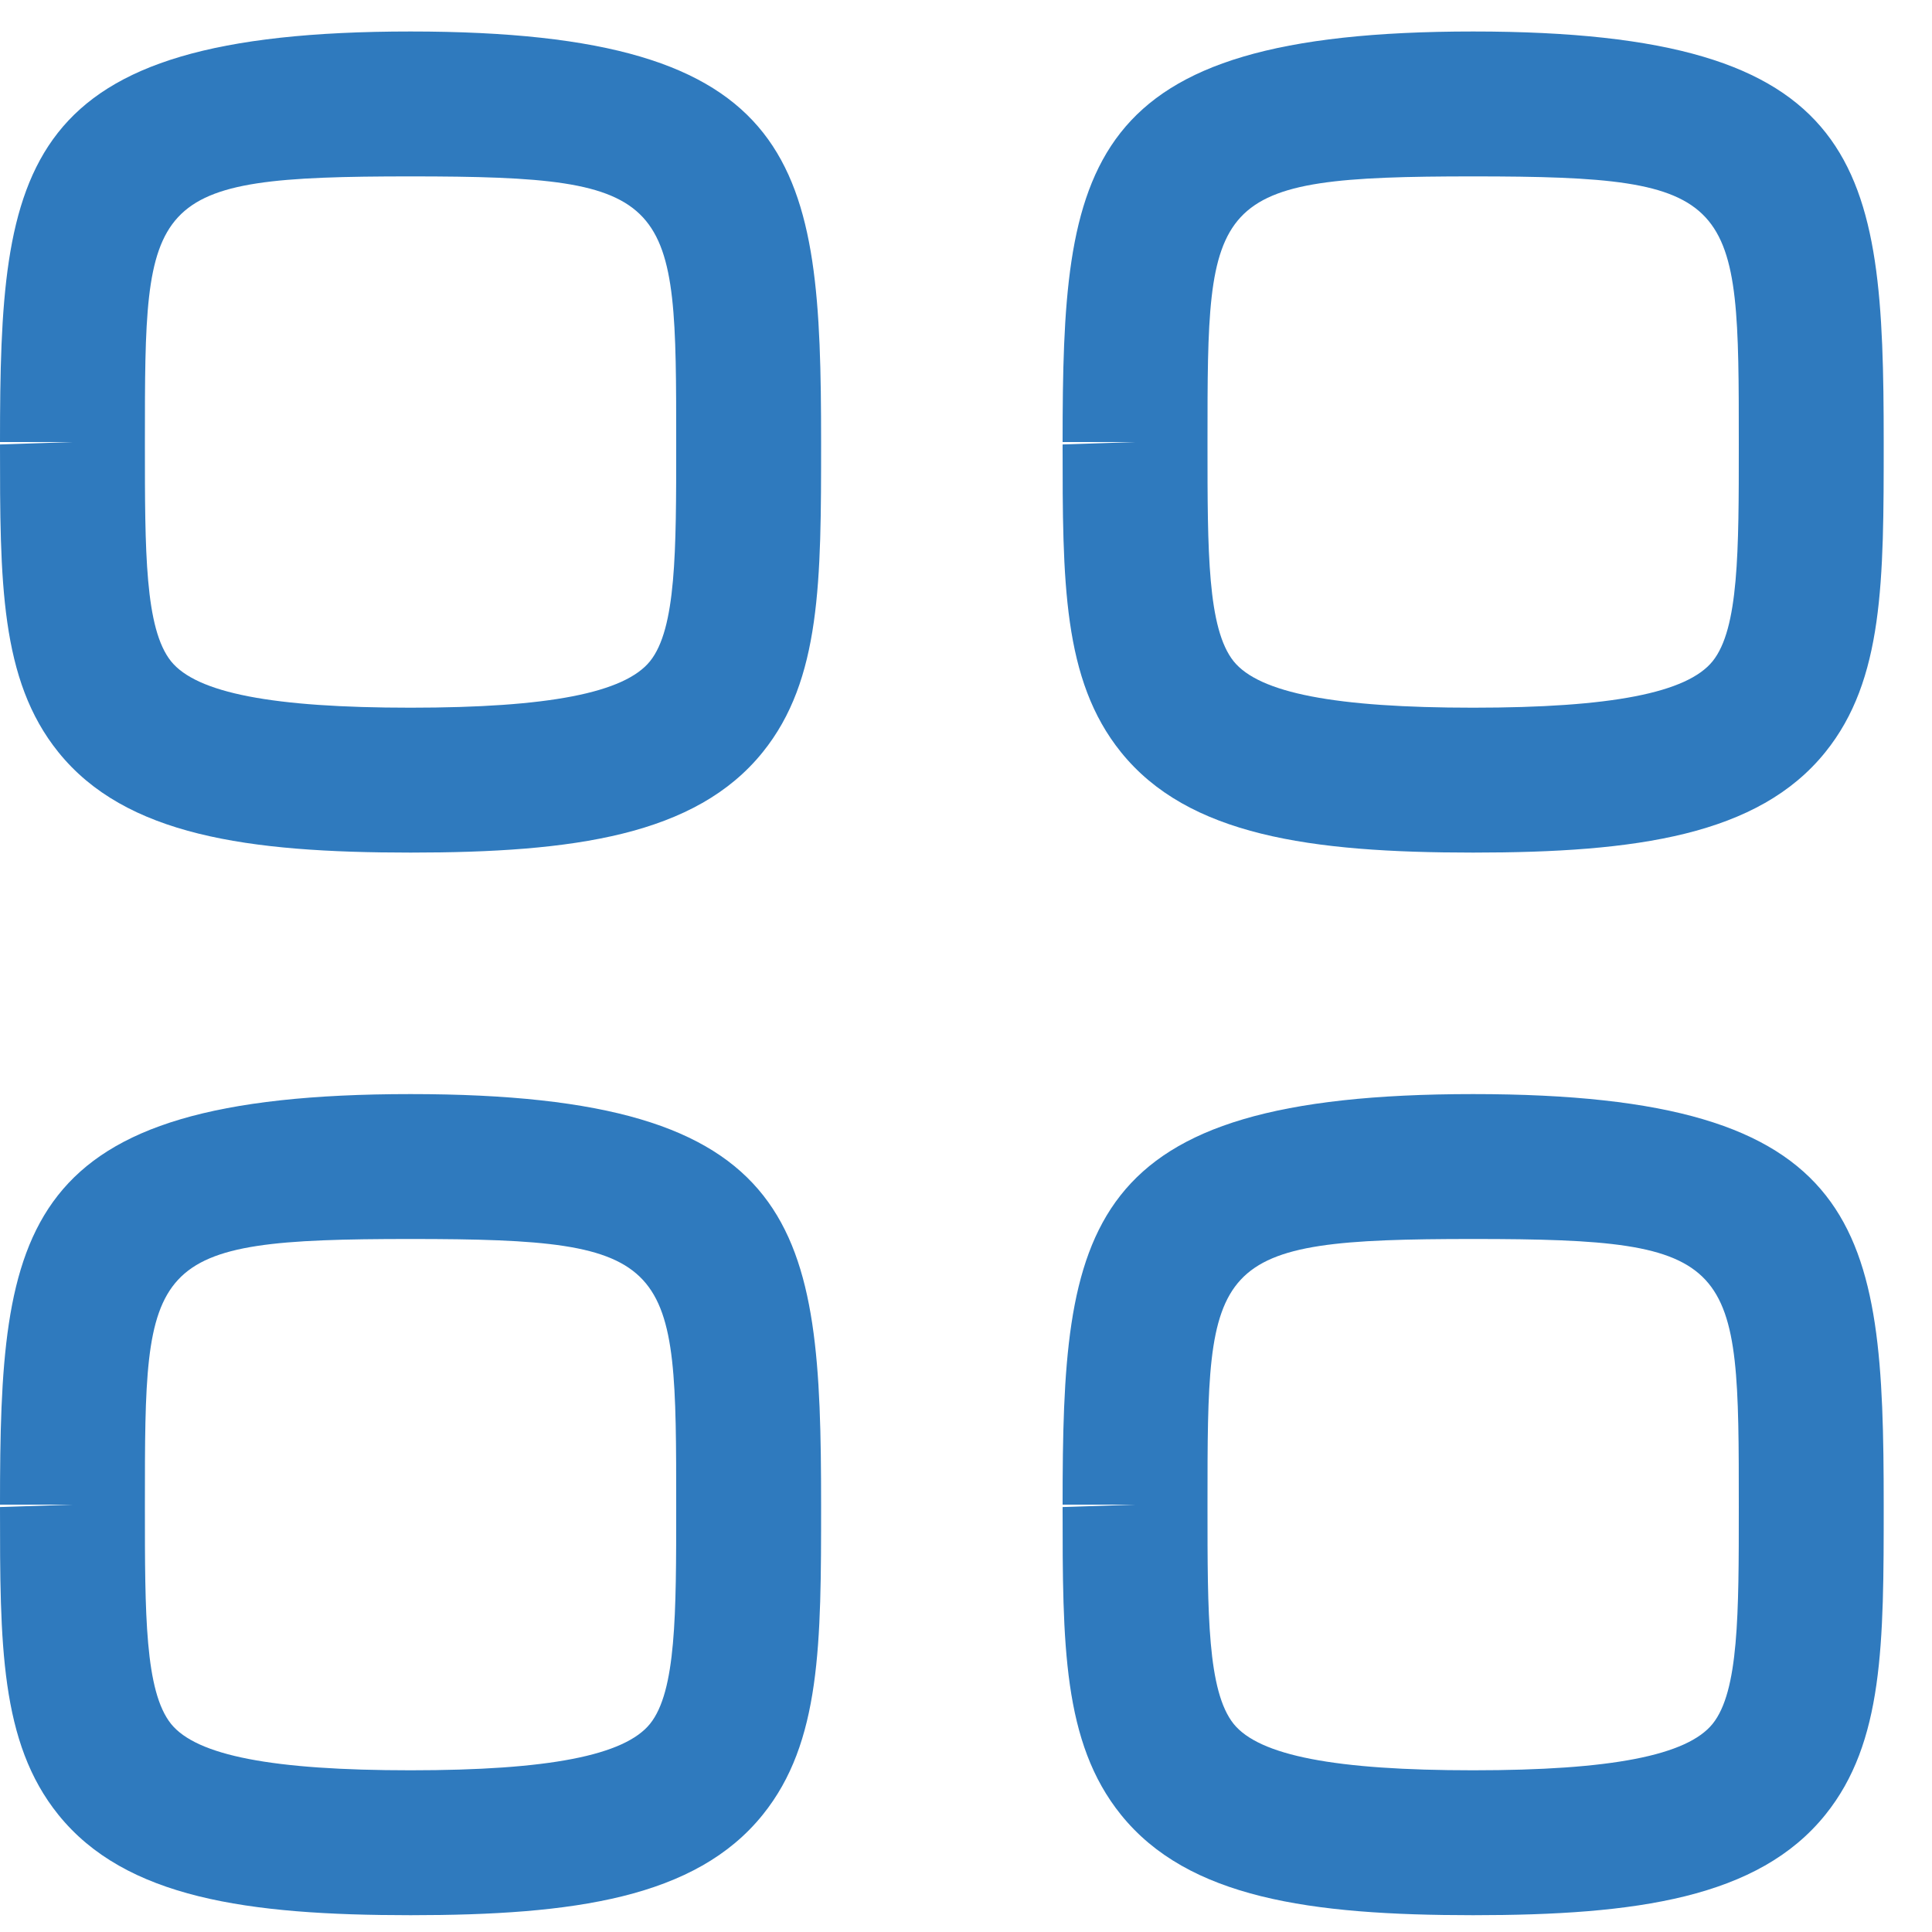 <svg width="20" height="20" viewBox="0 0 20 20" fill="none" xmlns="http://www.w3.org/2000/svg">
<path fill-rule="evenodd" clip-rule="evenodd" d="M4.25 1.826C1.5 1.826 1.5 2.034 1.5 4.576V4.601C1.5 5.708 1.5 6.508 1.771 6.846C2.036 7.174 2.823 7.326 4.25 7.326C5.677 7.326 6.464 7.173 6.729 6.845C7 6.508 7 5.708 7 4.6C7 2.034 7 1.826 4.25 1.826ZM4.25 8.826C2.564 8.826 1.299 8.649 0.604 7.786C0 7.037 0 6.015 0 4.601L0.75 4.576H0C0 1.706 0.181 0.326 4.25 0.326C8.319 0.326 8.5 1.706 8.5 4.576C8.5 6.014 8.5 7.037 7.896 7.786C7.201 8.649 5.936 8.826 4.25 8.826Z" fill="#2F7ABE"/>
<path fill-rule="evenodd" clip-rule="evenodd" d="M15.25 1.826C12.5 1.826 12.5 2.034 12.5 4.576V4.601C12.5 5.708 12.5 6.508 12.771 6.846C13.036 7.174 13.823 7.326 15.25 7.326C16.677 7.326 17.464 7.173 17.729 6.845C18 6.508 18 5.708 18 4.6C18 2.034 18 1.826 15.25 1.826ZM15.25 8.826C13.564 8.826 12.299 8.649 11.604 7.786C11 7.037 11 6.015 11 4.601L11.75 4.576H11C11 1.706 11.181 0.326 15.25 0.326C19.319 0.326 19.5 1.706 19.5 4.576C19.5 6.014 19.5 7.037 18.896 7.786C18.201 8.649 16.936 8.826 15.25 8.826Z" fill="#2F7ABE"/>
<path fill-rule="evenodd" clip-rule="evenodd" d="M4.25 12.826C1.5 12.826 1.5 13.034 1.5 15.576V15.601C1.5 16.708 1.5 17.508 1.771 17.846C2.036 18.174 2.823 18.326 4.25 18.326C5.677 18.326 6.464 18.173 6.729 17.845C7 17.508 7 16.708 7 15.6C7 13.034 7 12.826 4.25 12.826ZM4.25 19.826C2.564 19.826 1.299 19.649 0.604 18.786C0 18.037 0 17.015 0 15.601L0.75 15.576H0C0 12.706 0.181 11.326 4.25 11.326C8.319 11.326 8.5 12.706 8.5 15.576C8.5 17.014 8.5 18.037 7.896 18.786C7.201 19.649 5.936 19.826 4.25 19.826Z" fill="#2F7ABE"/>
<path fill-rule="evenodd" clip-rule="evenodd" d="M15.25 12.826C12.5 12.826 12.5 13.034 12.5 15.576V15.601C12.5 16.708 12.5 17.508 12.771 17.846C13.036 18.174 13.823 18.326 15.25 18.326C16.677 18.326 17.464 18.173 17.729 17.845C18 17.508 18 16.708 18 15.6C18 13.034 18 12.826 15.25 12.826ZM15.25 19.826C13.564 19.826 12.299 19.649 11.604 18.786C11 18.037 11 17.015 11 15.601L11.75 15.576H11C11 12.706 11.181 11.326 15.25 11.326C19.319 11.326 19.5 12.706 19.5 15.576C19.5 17.014 19.5 18.037 18.896 18.786C18.201 19.649 16.936 19.826 15.25 19.826Z" fill="#2F7ABE"/>
</svg>
